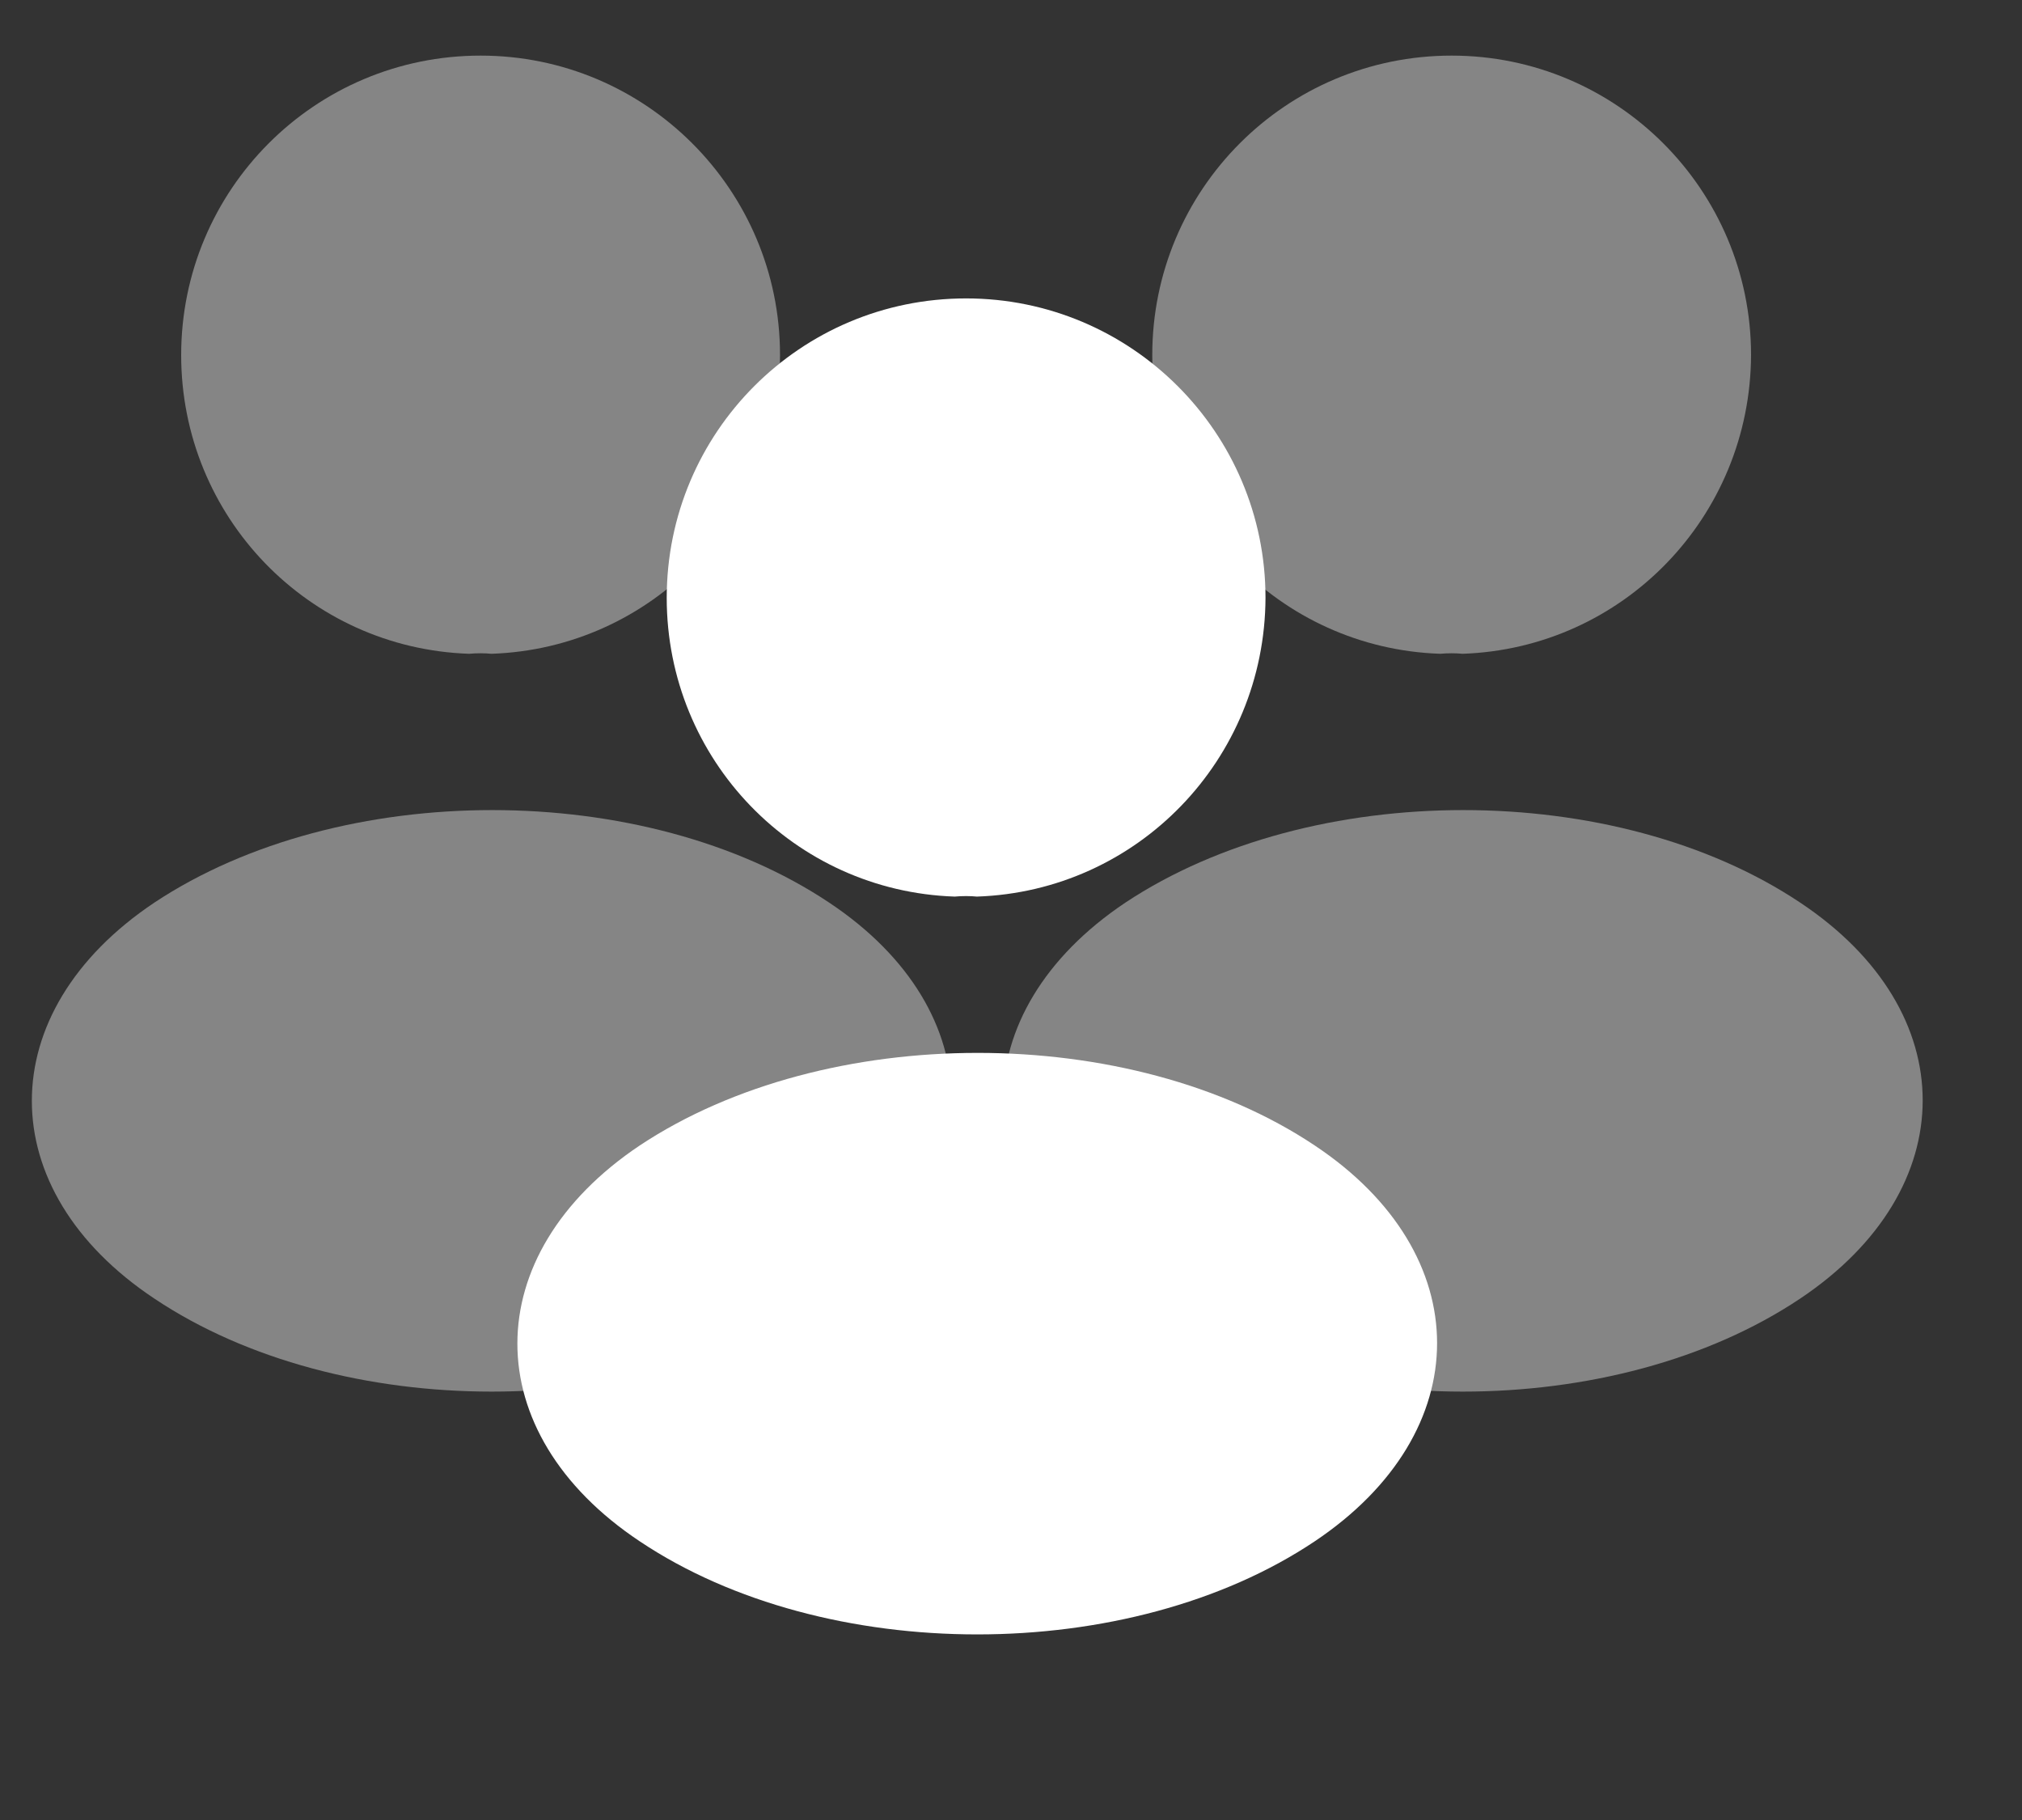 <svg width="30" height="27" viewBox="0 0 30 27" fill="none" xmlns="http://www.w3.org/2000/svg">
<rect x="0" y="0" width="30" height="27" fill="#333333" stroke="none"/>
<path d="M14.494 13.301C14.394 13.291 14.274 13.291 14.164 13.301C11.783 13.221 9.892 11.27 9.892 8.869C9.892 6.418 11.873 4.427 14.334 4.427C16.785 4.427 18.776 6.418 18.776 8.869C18.766 11.27 16.875 13.221 14.494 13.301Z" fill="white"/>
<path d="M9.492 16.993C7.071 18.614 7.071 21.255 9.492 22.866C12.243 24.707 16.755 24.707 19.506 22.866C21.927 21.245 21.927 18.604 19.506 16.993C16.765 15.162 12.253 15.162 9.492 16.993Z" fill="white"/>
<path opacity="0.4" d="M21.698 9.699C21.598 9.689 21.478 9.689 21.368 9.699C18.987 9.619 17.096 7.668 17.096 5.267C17.096 2.816 19.077 0.825 21.538 0.825C23.989 0.825 25.98 2.816 25.98 5.267C25.97 7.668 24.079 9.619 21.698 9.699Z" fill="white"/>
<path opacity="0.4" d="M16.696 13.391C14.275 15.012 14.275 17.653 16.696 19.264C19.447 21.105 23.959 21.105 26.71 19.264C29.132 17.643 29.132 15.002 26.71 13.391C23.969 11.56 19.457 11.56 16.696 13.391Z" fill="white"/>
<path opacity="0.4" d="M7.291 9.699C7.191 9.689 7.071 9.689 6.96 9.699C4.579 9.619 2.688 7.668 2.688 5.267C2.688 2.816 4.669 0.825 7.131 0.825C9.582 0.825 11.573 2.816 11.573 5.267C11.563 7.668 9.672 9.619 7.291 9.699Z" fill="white"/>
<path opacity="0.4" d="M2.289 13.391C-0.133 15.012 -0.133 17.653 2.289 19.264C5.04 21.105 9.552 21.105 12.303 19.264C14.724 17.643 14.724 15.002 12.303 13.391C9.562 11.56 5.05 11.56 2.289 13.391Z" fill="white"/>
</svg>
